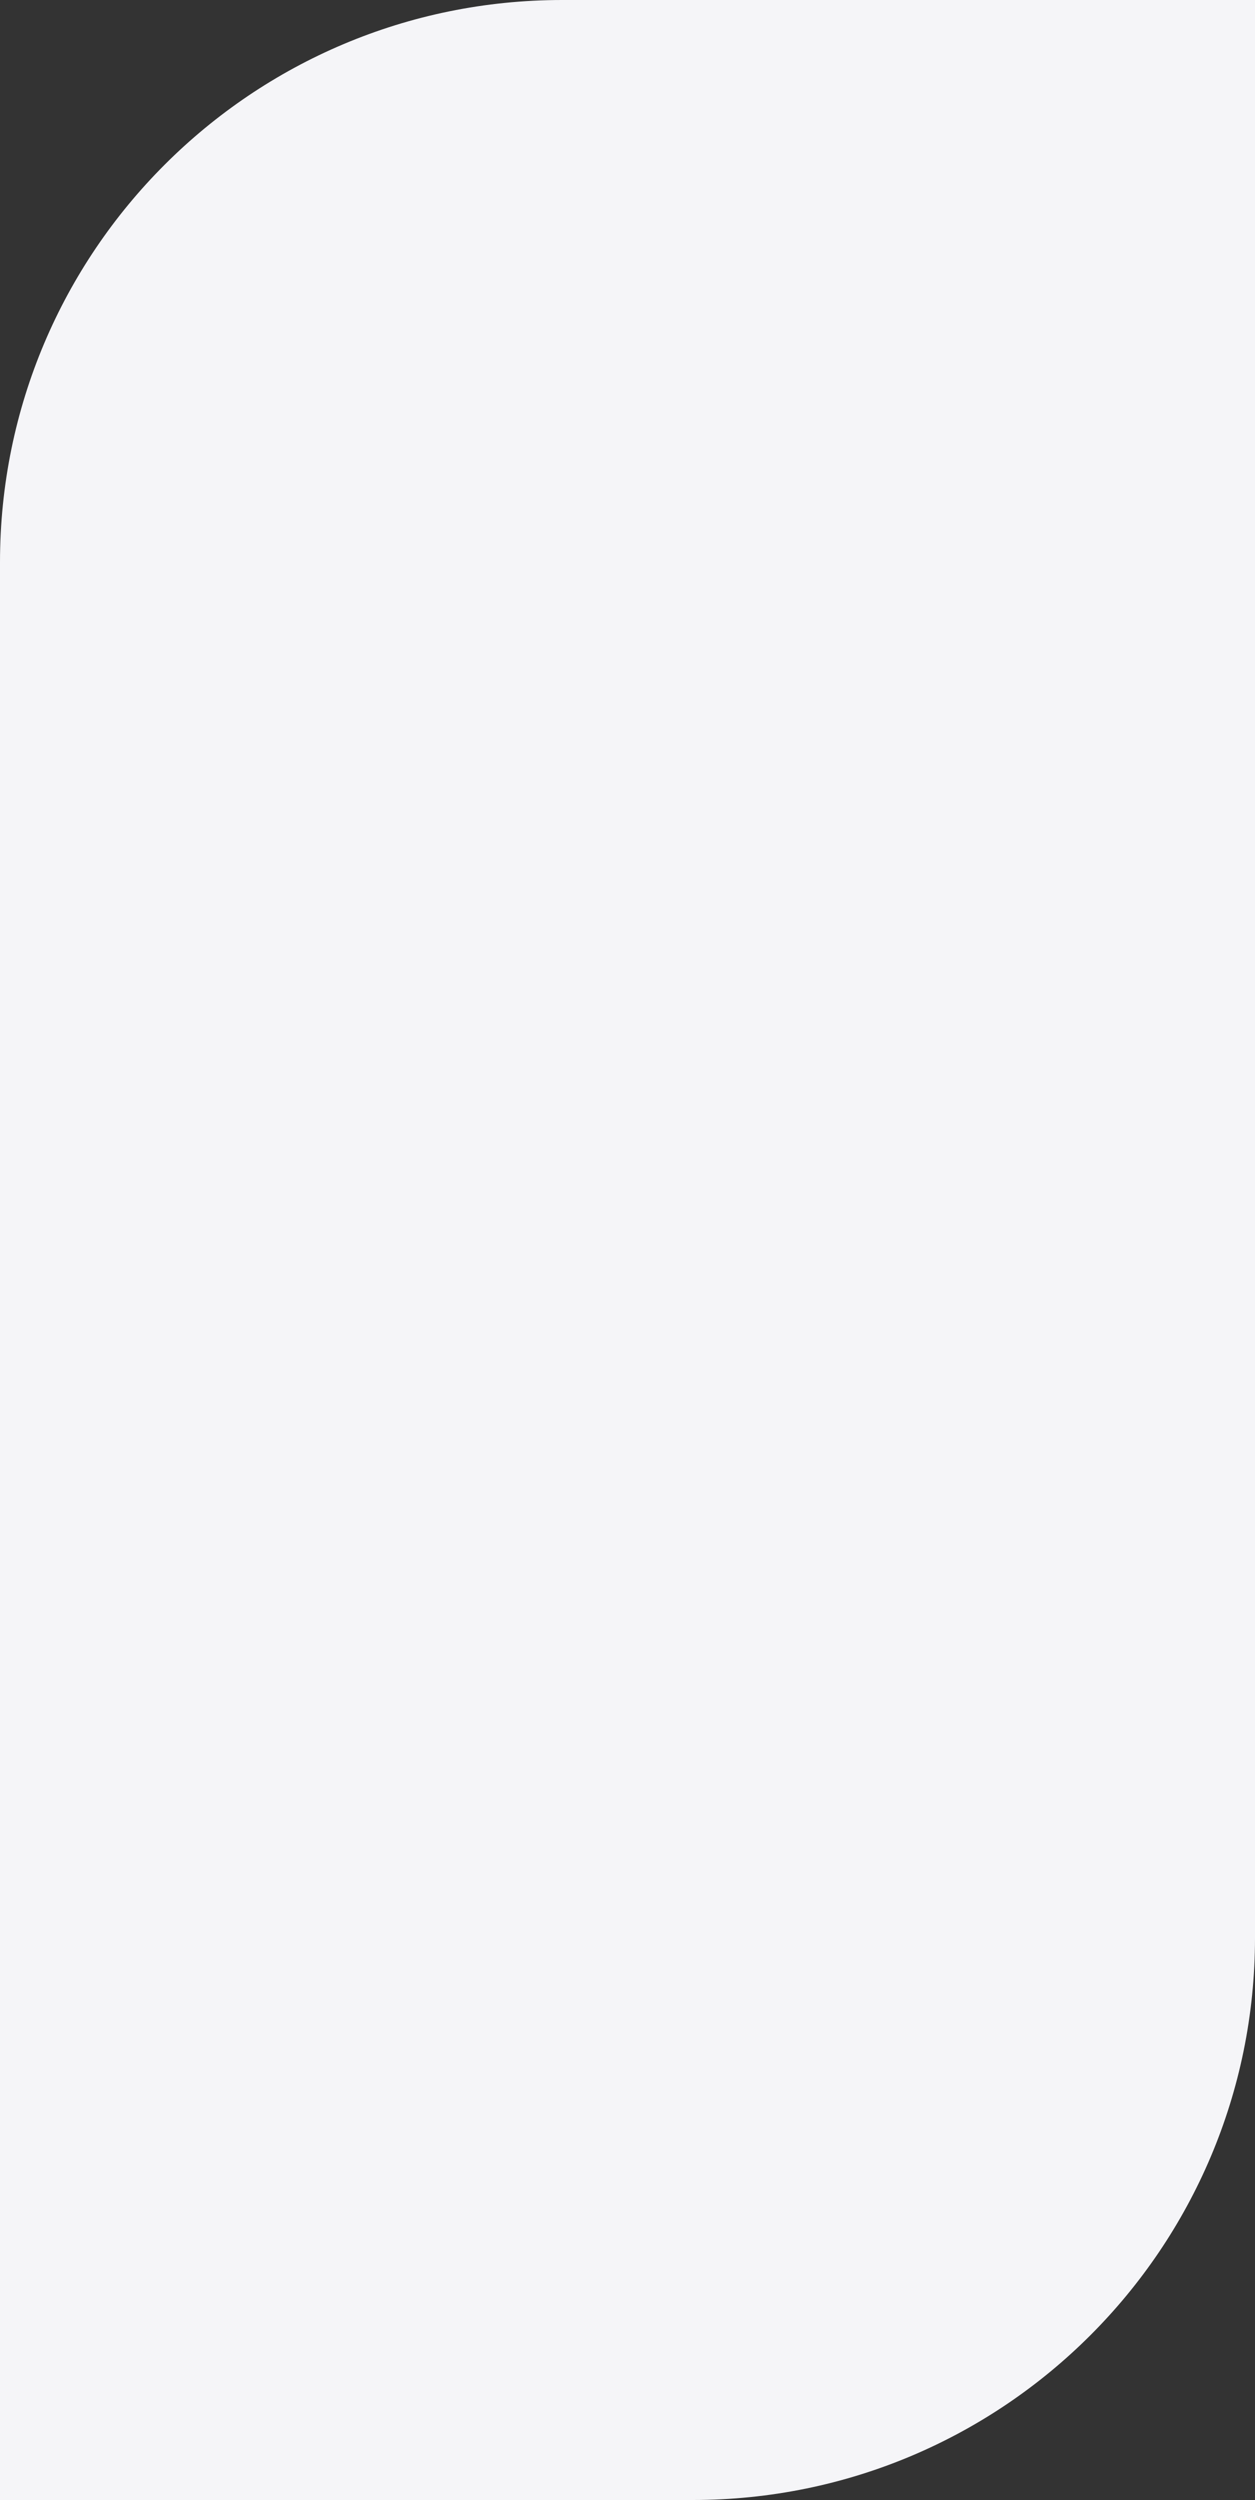 <svg width="375" height="747" fill="none" xmlns="http://www.w3.org/2000/svg"><rect width="100%" height="100%" fill="#333333" stroke="none"/><path d="M0 168C0 75.216 75.216 0 168 0h207v579c0 92.784-75.216 168-168 168H0V168z" fill="#F5F5F8"/></svg>
